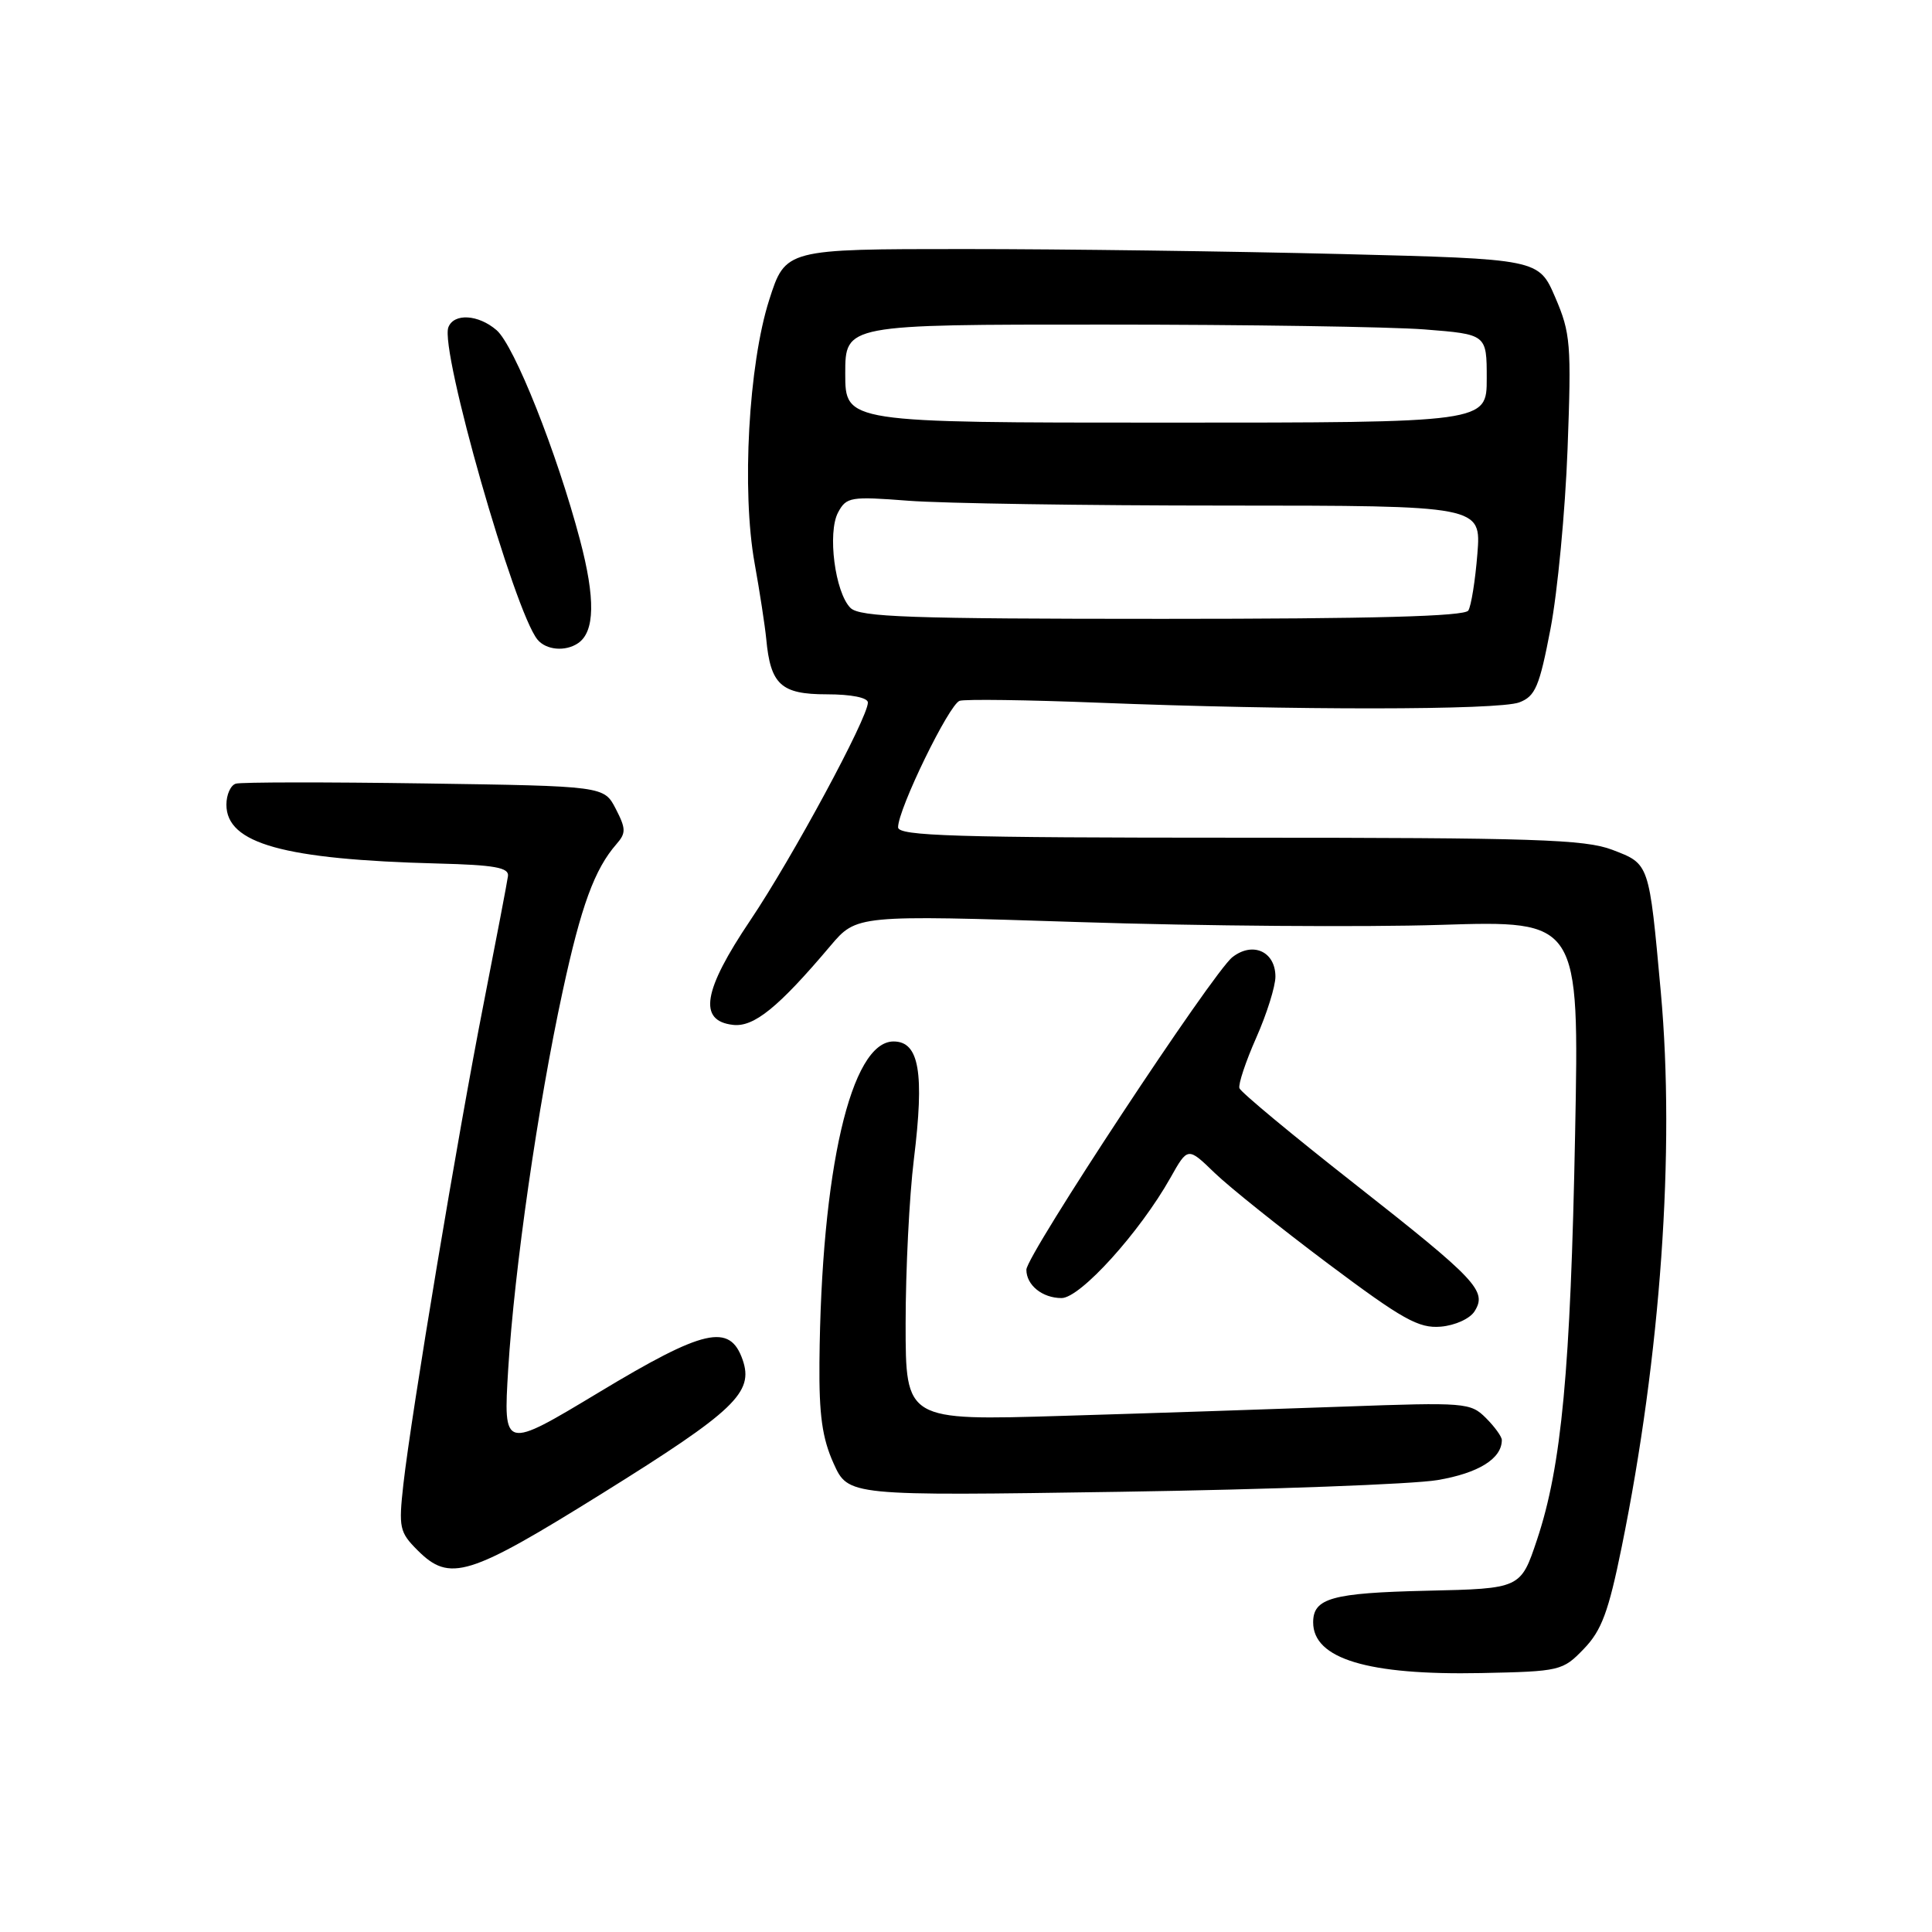<?xml version="1.0" encoding="UTF-8" standalone="no"?>
<!DOCTYPE svg PUBLIC "-//W3C//DTD SVG 1.1//EN" "http://www.w3.org/Graphics/SVG/1.1/DTD/svg11.dtd" >
<svg xmlns="http://www.w3.org/2000/svg" xmlns:xlink="http://www.w3.org/1999/xlink" version="1.1" viewBox="0 0 256 256">
 <g >
 <path fill="currentColor"
d=" M 209.87 218.48 C 212.22 216.05 213.14 213.56 214.88 205.00 C 220.05 179.61 221.97 152.43 220.07 131.50 C 218.50 114.25 218.58 114.50 213.63 112.60 C 210.00 111.22 203.31 111.00 164.22 111.00 C 126.52 111.00 119.00 110.77 119.00 109.62 C 119.00 107.21 125.77 93.30 127.16 92.86 C 127.90 92.63 136.15 92.74 145.50 93.11 C 171.25 94.13 198.57 94.11 201.31 93.07 C 203.44 92.26 203.98 90.99 205.45 83.32 C 206.38 78.47 207.40 67.75 207.71 59.50 C 208.23 45.58 208.11 44.13 206.08 39.41 C 203.89 34.32 203.89 34.32 177.70 33.66 C 163.29 33.30 140.83 33.00 127.79 33.00 C 104.08 33.00 104.08 33.00 101.92 39.75 C 99.19 48.30 98.26 65.04 99.99 74.63 C 100.67 78.41 101.36 82.92 101.53 84.65 C 102.09 90.72 103.49 92.00 109.54 92.00 C 112.80 92.00 115.00 92.44 115.00 93.09 C 115.00 95.12 104.98 113.68 99.43 121.93 C 93.14 131.27 92.48 135.27 97.12 135.80 C 99.89 136.13 103.14 133.49 110.01 125.36 C 113.50 121.23 113.50 121.23 143.00 122.18 C 159.22 122.71 180.77 122.87 190.88 122.55 C 209.26 121.97 209.26 121.97 208.71 150.23 C 208.11 181.51 206.92 194.27 203.67 204.00 C 201.50 210.50 201.50 210.50 189.06 210.78 C 176.49 211.07 174.00 211.76 174.00 214.97 C 174.00 219.80 181.24 221.99 196.25 221.69 C 206.74 221.47 207.06 221.40 209.87 218.48 Z  M 79.85 197.85 C 97.38 186.93 99.91 184.51 98.40 180.17 C 96.70 175.31 93.31 176.08 79.35 184.50 C 66.69 192.12 66.69 192.12 67.34 181.41 C 68.16 168.14 71.26 146.56 74.56 131.33 C 77.00 120.04 78.78 115.17 81.69 111.84 C 82.96 110.39 82.95 109.81 81.59 107.17 C 80.03 104.16 80.03 104.16 56.27 103.81 C 43.19 103.62 31.94 103.63 31.25 103.84 C 30.56 104.04 30.00 105.30 30.00 106.62 C 30.00 111.78 37.58 113.89 58.00 114.42 C 65.53 114.61 67.46 114.96 67.31 116.08 C 67.21 116.86 65.75 124.47 64.08 133.00 C 60.67 150.33 54.52 187.20 53.45 196.67 C 52.81 202.43 52.93 203.02 55.33 205.42 C 59.60 209.69 62.07 208.92 79.85 197.85 Z  M 190.47 196.12 C 195.91 195.20 199.00 193.28 199.00 190.81 C 199.00 190.36 198.05 189.05 196.89 187.89 C 194.86 185.86 194.15 185.80 178.14 186.38 C 168.99 186.71 152.16 187.27 140.75 187.61 C 120.00 188.24 120.00 188.24 120.00 175.37 C 120.00 168.29 120.49 158.51 121.09 153.64 C 122.51 142.11 121.80 138.00 118.40 138.00 C 112.75 138.00 108.81 155.05 108.58 180.54 C 108.52 187.49 108.95 190.57 110.45 193.90 C 112.40 198.22 112.40 198.22 148.45 197.67 C 168.28 197.37 187.19 196.67 190.47 196.12 Z  M 195.39 173.75 C 197.08 171.06 195.71 169.61 179.42 156.81 C 171.24 150.39 164.40 144.71 164.23 144.19 C 164.06 143.67 165.06 140.66 166.46 137.50 C 167.86 134.34 169.00 130.70 169.00 129.41 C 169.00 126.08 166.00 124.72 163.30 126.83 C 160.70 128.86 136.00 166.33 136.00 168.24 C 136.00 170.29 138.12 172.00 140.66 172.00 C 143.14 172.00 151.02 163.29 155.09 156.06 C 157.39 151.97 157.39 151.97 160.94 155.41 C 162.90 157.30 169.68 162.72 176.00 167.46 C 185.87 174.85 187.98 176.03 190.90 175.79 C 192.80 175.63 194.78 174.73 195.39 173.75 Z  M 76.59 85.23 C 78.83 83.72 78.91 79.32 76.84 71.50 C 73.79 59.97 68.15 45.78 65.80 43.75 C 63.38 41.66 60.14 41.47 59.41 43.37 C 58.26 46.37 68.15 81.02 71.22 84.75 C 72.36 86.14 74.91 86.37 76.59 85.23 Z  M 112.69 80.55 C 110.64 78.50 109.62 70.58 111.05 67.90 C 112.15 65.85 112.70 65.76 120.36 66.35 C 124.84 66.70 143.75 66.99 162.39 66.99 C 196.27 67.00 196.27 67.00 195.76 73.40 C 195.48 76.91 194.94 80.29 194.56 80.90 C 194.08 81.67 182.03 82.00 154.01 82.00 C 120.51 82.00 113.91 81.77 112.69 80.55 Z  M 112.00 49.50 C 112.00 43.00 112.00 43.00 146.25 43.01 C 165.09 43.01 184.21 43.30 188.75 43.65 C 197.00 44.30 197.00 44.30 197.00 50.15 C 197.00 56.00 197.00 56.00 154.50 56.00 C 112.00 56.00 112.00 56.00 112.00 49.50 Z "/>
</g>
</svg>
